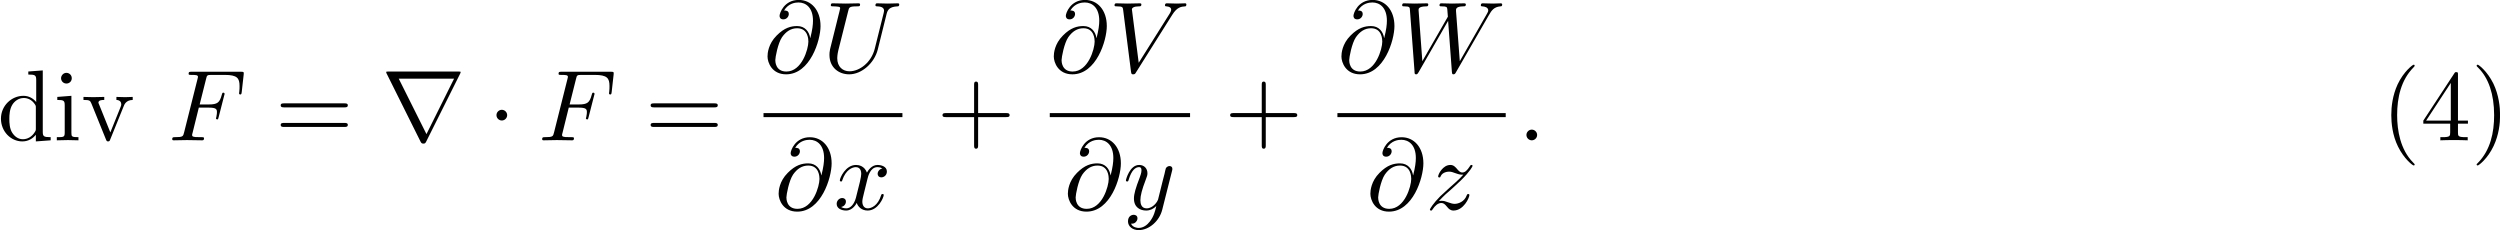 <?xml version="1.0" encoding="UTF-8"?>
<svg xmlns="http://www.w3.org/2000/svg" xmlns:xlink="http://www.w3.org/1999/xlink" width="321.282pt" height="29.574pt" viewBox="0 0 321.282 29.574" version="1.1">
<defs>
<g>
<symbol overflow="visible" id="glyph0-0">
<path style="stroke:none;" d=""/>
</symbol>
<symbol overflow="visible" id="glyph0-1">
<path style="stroke:none;" d="M 4.922 -0.719 L 4.922 0.141 L 6.828 0 L 6.828 -0.406 C 5.922 -0.406 5.812 -0.5 5.812 -1.125 L 5.812 -8.984 L 3.953 -8.844 L 3.953 -8.453 C 4.859 -8.453 4.969 -8.359 4.969 -7.719 L 4.969 -4.922 C 4.578 -5.391 4.031 -5.719 3.328 -5.719 C 1.797 -5.719 0.438 -4.453 0.438 -2.781 C 0.438 -1.141 1.703 0.141 3.188 0.141 C 4.016 0.141 4.594 -0.297 4.922 -0.719 Z M 4.922 -4.188 L 4.922 -1.531 C 4.922 -1.297 4.922 -1.266 4.781 -1.047 C 4.391 -0.422 3.812 -0.141 3.25 -0.141 C 2.672 -0.141 2.203 -0.484 1.891 -0.969 C 1.547 -1.5 1.516 -2.234 1.516 -2.766 C 1.516 -3.25 1.547 -4.031 1.922 -4.609 C 2.188 -5.016 2.688 -5.438 3.375 -5.438 C 3.828 -5.438 4.375 -5.25 4.781 -4.656 C 4.922 -4.438 4.922 -4.422 4.922 -4.188 Z M 4.922 -4.188 "/>
</symbol>
<symbol overflow="visible" id="glyph0-2">
<path style="stroke:none;" d="M 2.297 -5.719 L 0.484 -5.578 L 0.484 -5.188 C 1.328 -5.188 1.438 -5.109 1.438 -4.469 L 1.438 -0.984 C 1.438 -0.406 1.297 -0.406 0.422 -0.406 L 0.422 0 C 0.844 -0.016 1.547 -0.031 1.859 -0.031 C 2.312 -0.031 2.766 -0.016 3.203 0 L 3.203 -0.406 C 2.344 -0.406 2.297 -0.469 2.297 -0.969 Z M 2.344 -7.984 C 2.344 -8.391 2.016 -8.672 1.656 -8.672 C 1.25 -8.672 0.969 -8.312 0.969 -7.984 C 0.969 -7.625 1.25 -7.297 1.656 -7.297 C 2.016 -7.297 2.344 -7.562 2.344 -7.984 Z M 2.344 -7.984 "/>
</symbol>
<symbol overflow="visible" id="glyph0-3">
<path style="stroke:none;" d="M 5.391 -4.312 C 5.5 -4.609 5.719 -5.172 6.578 -5.188 L 6.578 -5.578 C 6.281 -5.562 5.906 -5.547 5.609 -5.547 C 5.297 -5.547 4.703 -5.562 4.484 -5.578 L 4.484 -5.188 C 4.969 -5.172 5.109 -4.875 5.109 -4.625 C 5.109 -4.5 5.078 -4.453 5.031 -4.312 L 3.703 -1.016 L 2.25 -4.625 C 2.172 -4.797 2.172 -4.812 2.172 -4.844 C 2.172 -5.188 2.688 -5.188 2.922 -5.188 L 2.922 -5.578 C 2.531 -5.562 1.797 -5.547 1.5 -5.547 C 1.156 -5.547 0.641 -5.562 0.25 -5.578 L 0.25 -5.188 C 1.062 -5.188 1.109 -5.109 1.281 -4.703 L 3.141 -0.109 C 3.219 0.078 3.25 0.141 3.422 0.141 C 3.594 0.141 3.641 0.031 3.688 -0.109 Z M 5.391 -4.312 "/>
</symbol>
<symbol overflow="visible" id="glyph0-4">
<path style="stroke:none;" d="M 8.906 -4.234 C 9.094 -4.234 9.344 -4.234 9.344 -4.5 C 9.344 -4.75 9.094 -4.75 8.906 -4.75 L 1.156 -4.75 C 0.969 -4.75 0.719 -4.75 0.719 -4.5 C 0.719 -4.234 0.969 -4.234 1.172 -4.234 Z M 8.906 -1.719 C 9.094 -1.719 9.344 -1.719 9.344 -1.984 C 9.344 -2.234 9.094 -2.234 8.906 -2.234 L 1.172 -2.234 C 0.969 -2.234 0.719 -2.234 0.719 -1.984 C 0.719 -1.719 0.969 -1.719 1.156 -1.719 Z M 8.906 -1.719 "/>
</symbol>
<symbol overflow="visible" id="glyph0-5">
<path style="stroke:none;" d="M 5.297 -2.984 L 8.906 -2.984 C 9.094 -2.984 9.344 -2.984 9.344 -3.234 C 9.344 -3.5 9.094 -3.5 8.906 -3.5 L 5.297 -3.5 L 5.297 -7.125 C 5.297 -7.312 5.297 -7.547 5.031 -7.547 C 4.781 -7.547 4.781 -7.312 4.781 -7.125 L 4.781 -3.5 L 1.156 -3.5 C 0.969 -3.5 0.719 -3.5 0.719 -3.234 C 0.719 -2.984 0.969 -2.984 1.156 -2.984 L 4.781 -2.984 L 4.781 0.641 C 4.781 0.828 4.781 1.078 5.031 1.078 C 5.297 1.078 5.297 0.828 5.297 0.641 Z M 5.297 -2.984 "/>
</symbol>
<symbol overflow="visible" id="glyph0-6">
<path style="stroke:none;" d="M 4.281 3.109 C 4.281 3.062 4.281 3.047 4.062 2.828 C 2.453 1.188 2.031 -1.25 2.031 -3.234 C 2.031 -5.484 2.531 -7.75 4.125 -9.359 C 4.281 -9.516 4.281 -9.547 4.281 -9.578 C 4.281 -9.672 4.234 -9.719 4.156 -9.719 C 4.031 -9.719 2.859 -8.828 2.094 -7.188 C 1.438 -5.766 1.281 -4.328 1.281 -3.234 C 1.281 -2.234 1.422 -0.656 2.141 0.797 C 2.922 2.391 4.031 3.234 4.156 3.234 C 4.234 3.234 4.281 3.203 4.281 3.109 Z M 4.281 3.109 "/>
</symbol>
<symbol overflow="visible" id="glyph0-7">
<path style="stroke:none;" d="M 3.812 -2.141 L 3.812 -1.016 C 3.812 -0.547 3.781 -0.406 2.828 -0.406 L 2.547 -0.406 L 2.547 0 C 3.078 -0.031 3.75 -0.031 4.297 -0.031 C 4.844 -0.031 5.531 -0.031 6.062 0 L 6.062 -0.406 L 5.797 -0.406 C 4.828 -0.406 4.812 -0.547 4.812 -1.016 L 4.812 -2.141 L 6.094 -2.141 L 6.094 -2.531 L 4.812 -2.531 L 4.812 -8.438 C 4.812 -8.688 4.812 -8.766 4.594 -8.766 C 4.484 -8.766 4.438 -8.766 4.344 -8.609 L 0.359 -2.531 L 0.359 -2.141 Z M 3.891 -2.531 L 0.719 -2.531 L 3.891 -7.375 Z M 3.891 -2.531 "/>
</symbol>
<symbol overflow="visible" id="glyph0-8">
<path style="stroke:none;" d="M 3.75 -3.234 C 3.75 -4.25 3.594 -5.812 2.891 -7.281 C 2.109 -8.875 1 -9.719 0.875 -9.719 C 0.797 -9.719 0.734 -9.656 0.734 -9.578 C 0.734 -9.547 0.734 -9.516 0.984 -9.281 C 2.25 -8 2.984 -5.953 2.984 -3.234 C 2.984 -1.016 2.516 1.25 0.906 2.891 C 0.734 3.047 0.734 3.062 0.734 3.109 C 0.734 3.188 0.797 3.234 0.875 3.234 C 1 3.234 2.156 2.359 2.922 0.719 C 3.594 -0.719 3.75 -2.156 3.75 -3.234 Z M 3.75 -3.234 "/>
</symbol>
<symbol overflow="visible" id="glyph1-0">
<path style="stroke:none;" d=""/>
</symbol>
<symbol overflow="visible" id="glyph1-1">
<path style="stroke:none;" d="M 3.922 -4.203 L 5.188 -4.203 C 6.156 -4.203 6.25 -4 6.25 -3.625 C 6.25 -3.531 6.25 -3.375 6.172 -2.984 C 6.141 -2.922 6.125 -2.875 6.125 -2.844 C 6.125 -2.75 6.203 -2.688 6.281 -2.688 C 6.406 -2.688 6.406 -2.734 6.469 -2.969 L 7.188 -5.781 C 7.234 -5.922 7.234 -5.953 7.234 -5.984 C 7.234 -6.016 7.203 -6.125 7.078 -6.125 C 6.938 -6.125 6.938 -6.062 6.875 -5.859 C 6.609 -4.844 6.312 -4.609 5.203 -4.609 L 4.031 -4.609 L 4.859 -7.906 C 4.969 -8.359 4.984 -8.406 5.562 -8.406 L 7.266 -8.406 C 8.859 -8.406 9.156 -7.984 9.156 -6.984 C 9.156 -6.688 9.156 -6.625 9.125 -6.281 C 9.094 -6.109 9.094 -6.094 9.094 -6.047 C 9.094 -5.984 9.125 -5.891 9.25 -5.891 C 9.391 -5.891 9.406 -5.969 9.438 -6.219 L 9.688 -8.453 C 9.734 -8.812 9.656 -8.812 9.344 -8.812 L 2.984 -8.812 C 2.734 -8.812 2.609 -8.812 2.609 -8.547 C 2.609 -8.406 2.719 -8.406 2.969 -8.406 C 3.453 -8.406 3.812 -8.406 3.812 -8.172 C 3.812 -8.125 3.812 -8.094 3.75 -7.859 L 2.031 -1.016 C 1.906 -0.5 1.875 -0.406 0.859 -0.406 C 0.641 -0.406 0.5 -0.406 0.5 -0.156 C 0.5 0 0.641 0 0.688 0 C 1.062 0 2.016 -0.031 2.391 -0.031 C 2.828 -0.031 3.906 0 4.328 0 C 4.438 0 4.594 0 4.594 -0.25 C 4.594 -0.344 4.516 -0.375 4.516 -0.391 C 4.484 -0.406 4.453 -0.406 4.156 -0.406 C 3.875 -0.406 3.812 -0.406 3.484 -0.422 C 3.109 -0.469 3.062 -0.516 3.062 -0.688 C 3.062 -0.719 3.062 -0.797 3.125 -0.984 Z M 3.922 -4.203 "/>
</symbol>
<symbol overflow="visible" id="glyph1-2">
<path style="stroke:none;" d="M 6 -4.391 C 5.875 -5.188 5.344 -5.922 4.328 -5.922 C 3.531 -5.922 2.688 -5.719 1.688 -4.703 C 0.609 -3.625 0.516 -2.422 0.516 -2.016 C 0.516 -1.219 1.094 0.281 2.906 0.281 C 5.984 0.281 7.328 -4.062 7.328 -5.922 C 7.328 -7.984 6.125 -9.281 4.531 -9.281 C 2.656 -9.281 2.062 -7.594 2.062 -7.234 C 2.062 -7.047 2.156 -6.781 2.547 -6.781 C 2.984 -6.781 3.25 -7.156 3.25 -7.469 C 3.25 -7.922 2.844 -7.922 2.641 -7.922 C 3.219 -8.875 4.125 -8.953 4.5 -8.953 C 5.453 -8.953 6.359 -8.281 6.359 -6.609 C 6.359 -6.094 6.281 -5.438 6.016 -4.391 Z M 2.938 -0.078 C 1.516 -0.078 1.516 -1.406 1.516 -1.547 C 1.516 -1.891 1.844 -3.703 2.375 -4.484 C 2.891 -5.219 3.516 -5.641 4.328 -5.641 C 5.734 -5.641 5.766 -4.188 5.766 -3.922 C 5.766 -2.984 4.938 -0.078 2.938 -0.078 Z M 2.938 -0.078 "/>
</symbol>
<symbol overflow="visible" id="glyph1-3">
<path style="stroke:none;" d="M 8.219 -7.484 C 8.359 -8.016 8.594 -8.406 9.625 -8.453 C 9.688 -8.453 9.844 -8.453 9.844 -8.703 C 9.844 -8.719 9.844 -8.844 9.672 -8.844 C 9.25 -8.844 8.797 -8.812 8.359 -8.812 C 7.922 -8.812 7.438 -8.844 7 -8.844 C 6.938 -8.844 6.781 -8.844 6.781 -8.594 C 6.781 -8.453 6.906 -8.453 7 -8.453 C 7.75 -8.438 7.891 -8.156 7.891 -7.875 C 7.891 -7.844 7.859 -7.641 7.844 -7.609 L 6.688 -2.984 C 6.25 -1.25 4.75 -0.109 3.453 -0.109 C 2.578 -0.109 1.875 -0.688 1.875 -1.797 C 1.875 -1.828 1.875 -2.234 2.016 -2.812 L 3.281 -7.844 C 3.391 -8.312 3.422 -8.453 4.359 -8.453 C 4.703 -8.453 4.812 -8.453 4.812 -8.703 C 4.812 -8.844 4.656 -8.844 4.625 -8.844 C 4.266 -8.844 3.328 -8.812 2.969 -8.812 C 2.594 -8.812 1.672 -8.844 1.297 -8.844 C 1.188 -8.844 1.047 -8.844 1.047 -8.594 C 1.047 -8.453 1.172 -8.453 1.406 -8.453 C 1.438 -8.453 1.688 -8.453 1.906 -8.422 C 2.141 -8.391 2.25 -8.375 2.25 -8.219 C 2.25 -8.141 2.109 -7.594 2.031 -7.297 L 1.75 -6.156 C 1.625 -5.641 1.016 -3.203 0.953 -2.953 C 0.875 -2.594 0.875 -2.391 0.875 -2.203 C 0.875 -0.625 2.047 0.281 3.406 0.281 C 5.031 0.281 6.641 -1.172 7.078 -2.891 Z M 8.219 -7.484 "/>
</symbol>
<symbol overflow="visible" id="glyph1-4">
<path style="stroke:none;" d="M 4.328 -3.906 C 4.406 -4.25 4.703 -5.438 5.609 -5.438 C 5.672 -5.438 5.984 -5.438 6.25 -5.266 C 5.891 -5.203 5.641 -4.891 5.641 -4.578 C 5.641 -4.359 5.781 -4.125 6.125 -4.125 C 6.406 -4.125 6.828 -4.359 6.828 -4.875 C 6.828 -5.547 6.062 -5.719 5.625 -5.719 C 4.875 -5.719 4.422 -5.031 4.266 -4.734 C 3.938 -5.594 3.234 -5.719 2.859 -5.719 C 1.516 -5.719 0.781 -4.047 0.781 -3.734 C 0.781 -3.594 0.906 -3.594 0.938 -3.594 C 1.031 -3.594 1.078 -3.625 1.094 -3.75 C 1.547 -5.109 2.391 -5.438 2.844 -5.438 C 3.078 -5.438 3.531 -5.328 3.531 -4.578 C 3.531 -4.172 3.312 -3.297 2.844 -1.484 C 2.625 -0.688 2.172 -0.141 1.609 -0.141 C 1.531 -0.141 1.234 -0.141 0.953 -0.312 C 1.281 -0.375 1.562 -0.641 1.562 -1.016 C 1.562 -1.359 1.281 -1.469 1.094 -1.469 C 0.703 -1.469 0.375 -1.125 0.375 -0.719 C 0.375 -0.109 1.016 0.141 1.594 0.141 C 2.453 0.141 2.922 -0.766 2.953 -0.844 C 3.109 -0.359 3.578 0.141 4.359 0.141 C 5.688 0.141 6.422 -1.531 6.422 -1.859 C 6.422 -1.984 6.312 -1.984 6.266 -1.984 C 6.156 -1.984 6.125 -1.938 6.094 -1.844 C 5.672 -0.453 4.797 -0.141 4.375 -0.141 C 3.875 -0.141 3.672 -0.562 3.672 -1 C 3.672 -1.281 3.75 -1.562 3.891 -2.141 Z M 4.328 -3.906 "/>
</symbol>
<symbol overflow="visible" id="glyph1-5">
<path style="stroke:none;" d="M 8.141 -7.375 C 8.766 -8.375 9.312 -8.422 9.797 -8.453 C 9.953 -8.453 9.953 -8.672 9.953 -8.688 C 9.953 -8.797 9.891 -8.844 9.797 -8.844 C 9.453 -8.844 9.078 -8.812 8.734 -8.812 C 8.297 -8.812 7.859 -8.844 7.453 -8.844 C 7.375 -8.844 7.203 -8.844 7.203 -8.594 C 7.203 -8.453 7.312 -8.453 7.406 -8.453 C 7.766 -8.422 8 -8.297 8 -8.016 C 8 -7.828 7.812 -7.531 7.812 -7.531 L 3.828 -1.203 L 2.953 -8.062 C 2.953 -8.281 3.25 -8.453 3.844 -8.453 C 4.031 -8.453 4.172 -8.453 4.172 -8.703 C 4.172 -8.828 4.062 -8.844 3.984 -8.844 C 3.469 -8.844 2.922 -8.812 2.391 -8.812 C 2.156 -8.812 1.906 -8.828 1.672 -8.828 C 1.438 -8.828 1.188 -8.844 0.969 -8.844 C 0.875 -8.844 0.719 -8.844 0.719 -8.594 C 0.719 -8.453 0.844 -8.453 1.047 -8.453 C 1.781 -8.453 1.781 -8.328 1.828 -8 L 2.844 -0.016 C 2.891 0.25 2.938 0.281 3.109 0.281 C 3.312 0.281 3.375 0.219 3.469 0.047 Z M 8.141 -7.375 "/>
</symbol>
<symbol overflow="visible" id="glyph1-6">
<path style="stroke:none;" d="M 6.297 -4.938 C 6.344 -5.109 6.344 -5.141 6.344 -5.234 C 6.344 -5.469 6.172 -5.578 5.969 -5.578 C 5.844 -5.578 5.641 -5.5 5.516 -5.312 C 5.484 -5.25 5.391 -4.844 5.344 -4.609 C 5.25 -4.281 5.156 -3.922 5.078 -3.578 L 4.5 -1.25 C 4.438 -1.047 3.891 -0.141 3.031 -0.141 C 2.375 -0.141 2.234 -0.719 2.234 -1.188 C 2.234 -1.781 2.453 -2.594 2.891 -3.734 C 3.094 -4.266 3.141 -4.406 3.141 -4.656 C 3.141 -5.25 2.734 -5.719 2.078 -5.719 C 0.859 -5.719 0.375 -3.844 0.375 -3.734 C 0.375 -3.594 0.5 -3.594 0.531 -3.594 C 0.656 -3.594 0.672 -3.625 0.734 -3.828 C 1.094 -5.047 1.609 -5.438 2.047 -5.438 C 2.156 -5.438 2.375 -5.438 2.375 -5.031 C 2.375 -4.703 2.234 -4.359 2.156 -4.125 C 1.625 -2.75 1.406 -2 1.406 -1.406 C 1.406 -0.25 2.219 0.141 2.984 0.141 C 3.484 0.141 3.922 -0.078 4.281 -0.438 C 4.125 0.234 3.969 0.875 3.453 1.547 C 3.109 2 2.609 2.375 2.016 2.375 C 1.844 2.375 1.25 2.328 1.031 1.828 C 1.25 1.828 1.406 1.828 1.594 1.672 C 1.719 1.547 1.859 1.391 1.859 1.141 C 1.859 0.734 1.5 0.688 1.375 0.688 C 1.078 0.688 0.641 0.891 0.641 1.531 C 0.641 2.172 1.219 2.656 2.016 2.656 C 3.359 2.656 4.688 1.484 5.047 0.016 Z M 6.297 -4.938 "/>
</symbol>
<symbol overflow="visible" id="glyph1-7">
<path style="stroke:none;" d="M 11.875 -7.344 C 12.203 -7.922 12.516 -8.375 13.328 -8.453 C 13.438 -8.453 13.578 -8.453 13.578 -8.703 C 13.578 -8.75 13.516 -8.844 13.422 -8.844 C 13.109 -8.844 12.75 -8.812 12.422 -8.812 C 11.984 -8.812 11.5 -8.844 11.078 -8.844 C 11 -8.844 10.828 -8.844 10.828 -8.594 C 10.828 -8.453 10.953 -8.453 11.016 -8.453 C 11.328 -8.438 11.781 -8.328 11.781 -7.938 C 11.781 -7.797 11.719 -7.688 11.625 -7.516 L 8.125 -1.406 L 7.641 -7.844 C 7.625 -8.094 7.609 -8.438 8.547 -8.453 C 8.766 -8.453 8.906 -8.453 8.906 -8.703 C 8.906 -8.828 8.75 -8.844 8.703 -8.844 C 8.188 -8.844 7.641 -8.812 7.125 -8.812 C 6.828 -8.812 6.062 -8.844 5.766 -8.844 C 5.688 -8.844 5.516 -8.844 5.516 -8.594 C 5.516 -8.453 5.641 -8.453 5.828 -8.453 C 6.406 -8.453 6.484 -8.375 6.516 -8.125 L 6.594 -7.125 L 3.312 -1.406 L 2.828 -7.984 C 2.828 -8.141 2.828 -8.438 3.812 -8.453 C 3.938 -8.453 4.078 -8.453 4.078 -8.703 C 4.078 -8.844 3.922 -8.844 3.906 -8.844 C 3.375 -8.844 2.844 -8.812 2.312 -8.812 C 1.859 -8.812 1.391 -8.844 0.953 -8.844 C 0.875 -8.844 0.719 -8.844 0.719 -8.594 C 0.719 -8.453 0.828 -8.453 1.031 -8.453 C 1.688 -8.453 1.703 -8.328 1.719 -7.969 L 2.312 -0.047 C 2.312 0.188 2.328 0.281 2.516 0.281 C 2.672 0.281 2.703 0.203 2.828 0.016 L 6.625 -6.594 L 7.109 -0.047 C 7.141 0.219 7.156 0.281 7.312 0.281 C 7.484 0.281 7.562 0.156 7.625 0.031 Z M 11.875 -7.344 "/>
</symbol>
<symbol overflow="visible" id="glyph1-8">
<path style="stroke:none;" d="M 1.719 -1.078 C 2.422 -1.828 2.797 -2.156 3.266 -2.547 C 3.266 -2.562 4.062 -3.25 4.531 -3.719 C 5.766 -4.922 6.047 -5.547 6.047 -5.594 C 6.047 -5.719 5.938 -5.719 5.906 -5.719 C 5.812 -5.719 5.781 -5.703 5.719 -5.578 C 5.328 -4.969 5.047 -4.75 4.734 -4.75 C 4.438 -4.75 4.281 -4.953 4.078 -5.172 C 3.828 -5.469 3.609 -5.719 3.188 -5.719 C 2.219 -5.719 1.625 -4.516 1.625 -4.25 C 1.625 -4.188 1.656 -4.109 1.781 -4.109 C 1.891 -4.109 1.922 -4.172 1.938 -4.25 C 2.188 -4.844 2.938 -4.859 3.047 -4.859 C 3.312 -4.859 3.562 -4.766 3.859 -4.656 C 4.375 -4.469 4.516 -4.469 4.859 -4.469 C 4.391 -3.906 3.297 -2.984 3.062 -2.766 L 1.891 -1.688 C 1.016 -0.812 0.562 -0.078 0.562 0.016 C 0.562 0.141 0.688 0.141 0.719 0.141 C 0.812 0.141 0.844 0.109 0.922 -0.031 C 1.219 -0.484 1.609 -0.828 2.016 -0.828 C 2.312 -0.828 2.453 -0.719 2.766 -0.344 C 2.984 -0.062 3.219 0.141 3.594 0.141 C 4.891 0.141 5.641 -1.5 5.641 -1.859 C 5.641 -1.922 5.578 -1.984 5.484 -1.984 C 5.359 -1.984 5.344 -1.906 5.297 -1.812 C 5 -0.969 4.172 -0.719 3.75 -0.719 C 3.484 -0.719 3.25 -0.797 2.984 -0.891 C 2.531 -1.062 2.344 -1.109 2.078 -1.109 C 2.047 -1.109 1.844 -1.109 1.719 -1.078 Z M 1.719 -1.078 "/>
</symbol>
<symbol overflow="visible" id="glyph1-9">
<path style="stroke:none;" d="M 2.484 -0.688 C 2.484 -1.062 2.172 -1.375 1.797 -1.375 C 1.422 -1.375 1.109 -1.062 1.109 -0.688 C 1.109 -0.312 1.422 0 1.797 0 C 2.172 0 2.484 -0.312 2.484 -0.688 Z M 2.484 -0.688 "/>
</symbol>
<symbol overflow="visible" id="glyph2-0">
<path style="stroke:none;" d=""/>
</symbol>
<symbol overflow="visible" id="glyph2-1">
<path style="stroke:none;" d="M 10.109 -8.562 C 10.125 -8.594 10.172 -8.688 10.172 -8.75 C 10.172 -8.828 10.156 -8.844 9.859 -8.844 L 0.922 -8.844 C 0.625 -8.844 0.609 -8.828 0.609 -8.75 C 0.609 -8.688 0.641 -8.594 0.672 -8.562 L 5.031 0.188 C 5.125 0.344 5.172 0.422 5.391 0.422 C 5.609 0.422 5.641 0.344 5.734 0.188 Z M 2.219 -7.922 L 9.328 -7.922 L 5.781 -0.797 Z M 2.219 -7.922 "/>
</symbol>
<symbol overflow="visible" id="glyph2-2">
<path style="stroke:none;" d="M 2.484 -3.234 C 2.484 -3.609 2.172 -3.922 1.797 -3.922 C 1.422 -3.922 1.109 -3.609 1.109 -3.234 C 1.109 -2.859 1.422 -2.547 1.797 -2.547 C 2.172 -2.547 2.484 -2.859 2.484 -3.234 Z M 2.484 -3.234 "/>
</symbol>
</g>
<clipPath id="clip1">
  <path d="M 144 21 L 151 21 L 151 29.574 L 144 29.574 Z M 144 21 "/>
</clipPath>
<clipPath id="clip2">
  <path d="M 307 8 L 321.281 8 L 321.281 22 L 307 22 Z M 307 8 "/>
</clipPath>
</defs>
<g id="surface1">
<g style="fill:rgb(0%,0%,0%);fill-opacity:1;">
  <use xlink:href="#glyph0-1" x="-0.316" y="18.033"/>
  <use xlink:href="#glyph0-2" x="6.879" y="18.033"/>
  <use xlink:href="#glyph0-3" x="10.477" y="18.033"/>
</g>
<g style="fill:rgb(0%,0%,0%);fill-opacity:1;">
  <use xlink:href="#glyph1-1" x="21.629" y="18.033"/>
</g>
<g style="fill:rgb(0%,0%,0%);fill-opacity:1;">
  <use xlink:href="#glyph0-4" x="35.354" y="18.033"/>
</g>
<g style="fill:rgb(0%,0%,0%);fill-opacity:1;">
  <use xlink:href="#glyph2-1" x="49.025" y="18.033"/>
</g>
<g style="fill:rgb(0%,0%,0%);fill-opacity:1;">
  <use xlink:href="#glyph2-2" x="62.693" y="18.033"/>
</g>
<g style="fill:rgb(0%,0%,0%);fill-opacity:1;">
  <use xlink:href="#glyph1-1" x="69.171" y="18.033"/>
</g>
<g style="fill:rgb(0%,0%,0%);fill-opacity:1;">
  <use xlink:href="#glyph0-4" x="82.897" y="18.033"/>
</g>
<g style="fill:rgb(0%,0%,0%);fill-opacity:1;">
  <use xlink:href="#glyph1-2" x="98.121" y="9.271"/>
</g>
<g style="fill:rgb(0%,0%,0%);fill-opacity:1;">
  <use xlink:href="#glyph1-3" x="105.722" y="9.271"/>
</g>
<path style="fill:none;stroke-width:0.398;stroke-linecap:butt;stroke-linejoin:miter;stroke:rgb(0%,0%,0%);stroke-opacity:1;stroke-miterlimit:10;" d="M 0 0.001 L 13.732 0.001 " transform="matrix(1.3,0,0,-1.3,98.121,14.795)"/>
<g style="fill:rgb(0%,0%,0%);fill-opacity:1;">
  <use xlink:href="#glyph1-2" x="99.547" y="26.917"/>
</g>
<g style="fill:rgb(0%,0%,0%);fill-opacity:1;">
  <use xlink:href="#glyph1-4" x="107.148" y="26.917"/>
</g>
<g style="fill:rgb(0%,0%,0%);fill-opacity:1;">
  <use xlink:href="#glyph0-5" x="120.404" y="18.033"/>
</g>
<g style="fill:rgb(0%,0%,0%);fill-opacity:1;">
  <use xlink:href="#glyph1-2" x="134.91" y="9.271"/>
</g>
<g style="fill:rgb(0%,0%,0%);fill-opacity:1;">
  <use xlink:href="#glyph1-5" x="142.511" y="9.271"/>
</g>
<path style="fill:none;stroke-width:0.398;stroke-linecap:butt;stroke-linejoin:miter;stroke:rgb(0%,0%,0%);stroke-opacity:1;stroke-miterlimit:10;" d="M 0 0.001 L 13.868 0.001 " transform="matrix(1.3,0,0,-1.3,134.91,14.795)"/>
<g style="fill:rgb(0%,0%,0%);fill-opacity:1;">
  <use xlink:href="#glyph1-2" x="136.719" y="26.917"/>
</g>
<g clip-path="url(#clip1)" clip-rule="nonzero">
<g style="fill:rgb(0%,0%,0%);fill-opacity:1;">
  <use xlink:href="#glyph1-6" x="144.32" y="26.917"/>
</g>
</g>
<g style="fill:rgb(0%,0%,0%);fill-opacity:1;">
  <use xlink:href="#glyph0-5" x="157.37" y="18.033"/>
</g>
<g style="fill:rgb(0%,0%,0%);fill-opacity:1;">
  <use xlink:href="#glyph1-2" x="171.875" y="9.271"/>
</g>
<g style="fill:rgb(0%,0%,0%);fill-opacity:1;">
  <use xlink:href="#glyph1-7" x="179.476" y="9.271"/>
</g>
<path style="fill:none;stroke-width:0.398;stroke-linecap:butt;stroke-linejoin:miter;stroke:rgb(0%,0%,0%);stroke-opacity:1;stroke-miterlimit:10;" d="M -0 0.001 L 16.637 0.001 " transform="matrix(1.3,0,0,-1.3,171.875,14.795)"/>
<g style="fill:rgb(0%,0%,0%);fill-opacity:1;">
  <use xlink:href="#glyph1-2" x="175.595" y="26.917"/>
</g>
<g style="fill:rgb(0%,0%,0%);fill-opacity:1;">
  <use xlink:href="#glyph1-8" x="183.196" y="26.917"/>
</g>
<g style="fill:rgb(0%,0%,0%);fill-opacity:1;">
  <use xlink:href="#glyph1-9" x="195.057" y="18.033"/>
</g>
<g clip-path="url(#clip2)" clip-rule="nonzero">
<g style="fill:rgb(0%,0%,0%);fill-opacity:1;">
  <use xlink:href="#glyph0-6" x="306.031" y="18.033"/>
  <use xlink:href="#glyph0-7" x="311.068" y="18.033"/>
  <use xlink:href="#glyph0-8" x="317.544" y="18.033"/>
</g>
</g>
</g>
</svg>
